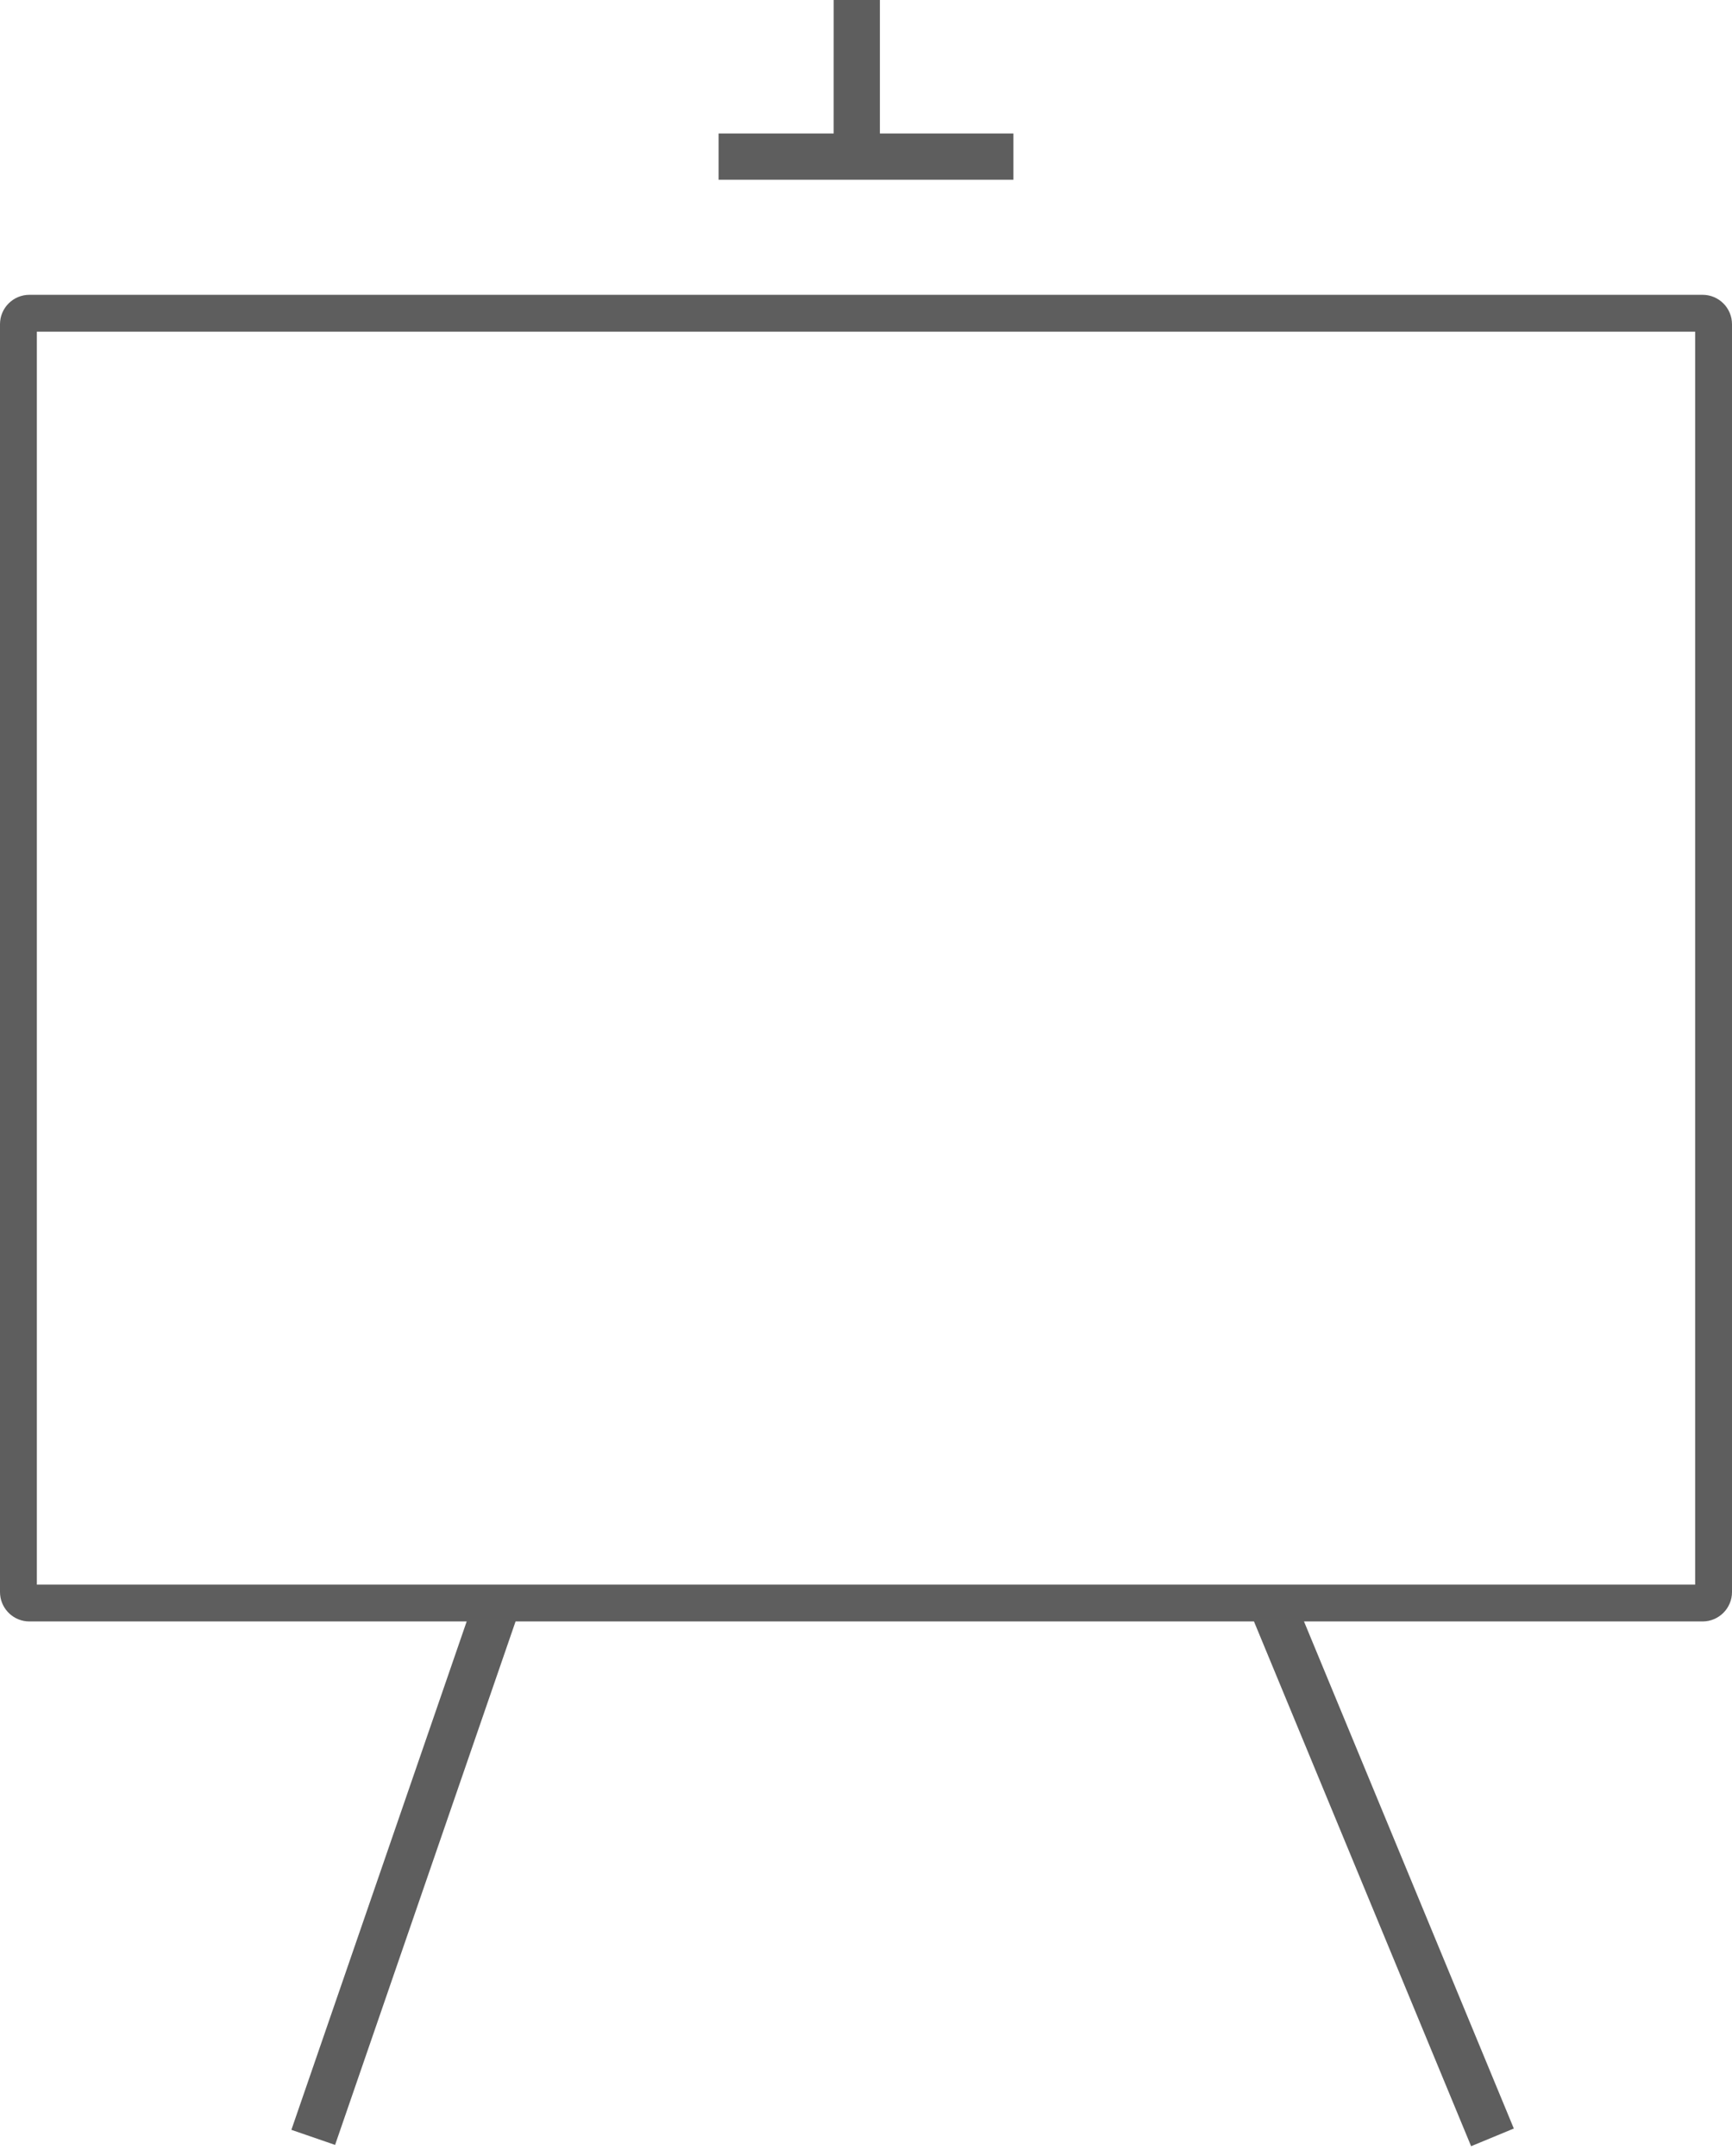 <?xml version="1.0" encoding="UTF-8"?>
<svg width="94px" height="117px" viewBox="0 0 94 117" version="1.1" xmlns="http://www.w3.org/2000/svg" xmlns:xlink="http://www.w3.org/1999/xlink">
    <!-- Generator: Sketch 64 (93537) - https://sketch.com -->
    <title>Combined Shape</title>
    <desc>Created with Sketch.</desc>
    <g id="Page-1" stroke="none" stroke-width="1" fill="none" fill-rule="evenodd">
        <g id="painting" transform="translate(-41, -30)" fill="#5E5E5E" fill-rule="nonzero">
            <path d="M133.405,46 C134.284,46 135,46.715 135,47.595 L135,47.595 L135,116.405 C135,117.285 134.284,118 133.405,118 L133.405,118 L111.771,118 L123.159,145.52 L120.841,146.48 L109.056,118 L68.981,118 L59.186,146.409 L56.814,145.591 L66.328,118 L42.595,118 C41.765,118 41.08,117.362 41.007,116.55 L41,116.405 L41,47.595 C41,46.715 41.716,46 42.595,46 L42.595,46 Z M133,48 L43,48 L43,116 L133,116 L133,48 Z M88.754,30 L88.754,37.245 L96,37.245 L96,39.755 L80,39.755 L80,37.245 L86.245,37.245 L86.246,30 L88.754,30 Z" id="Combined-Shape"></path>
        </g>
    </g>
</svg>